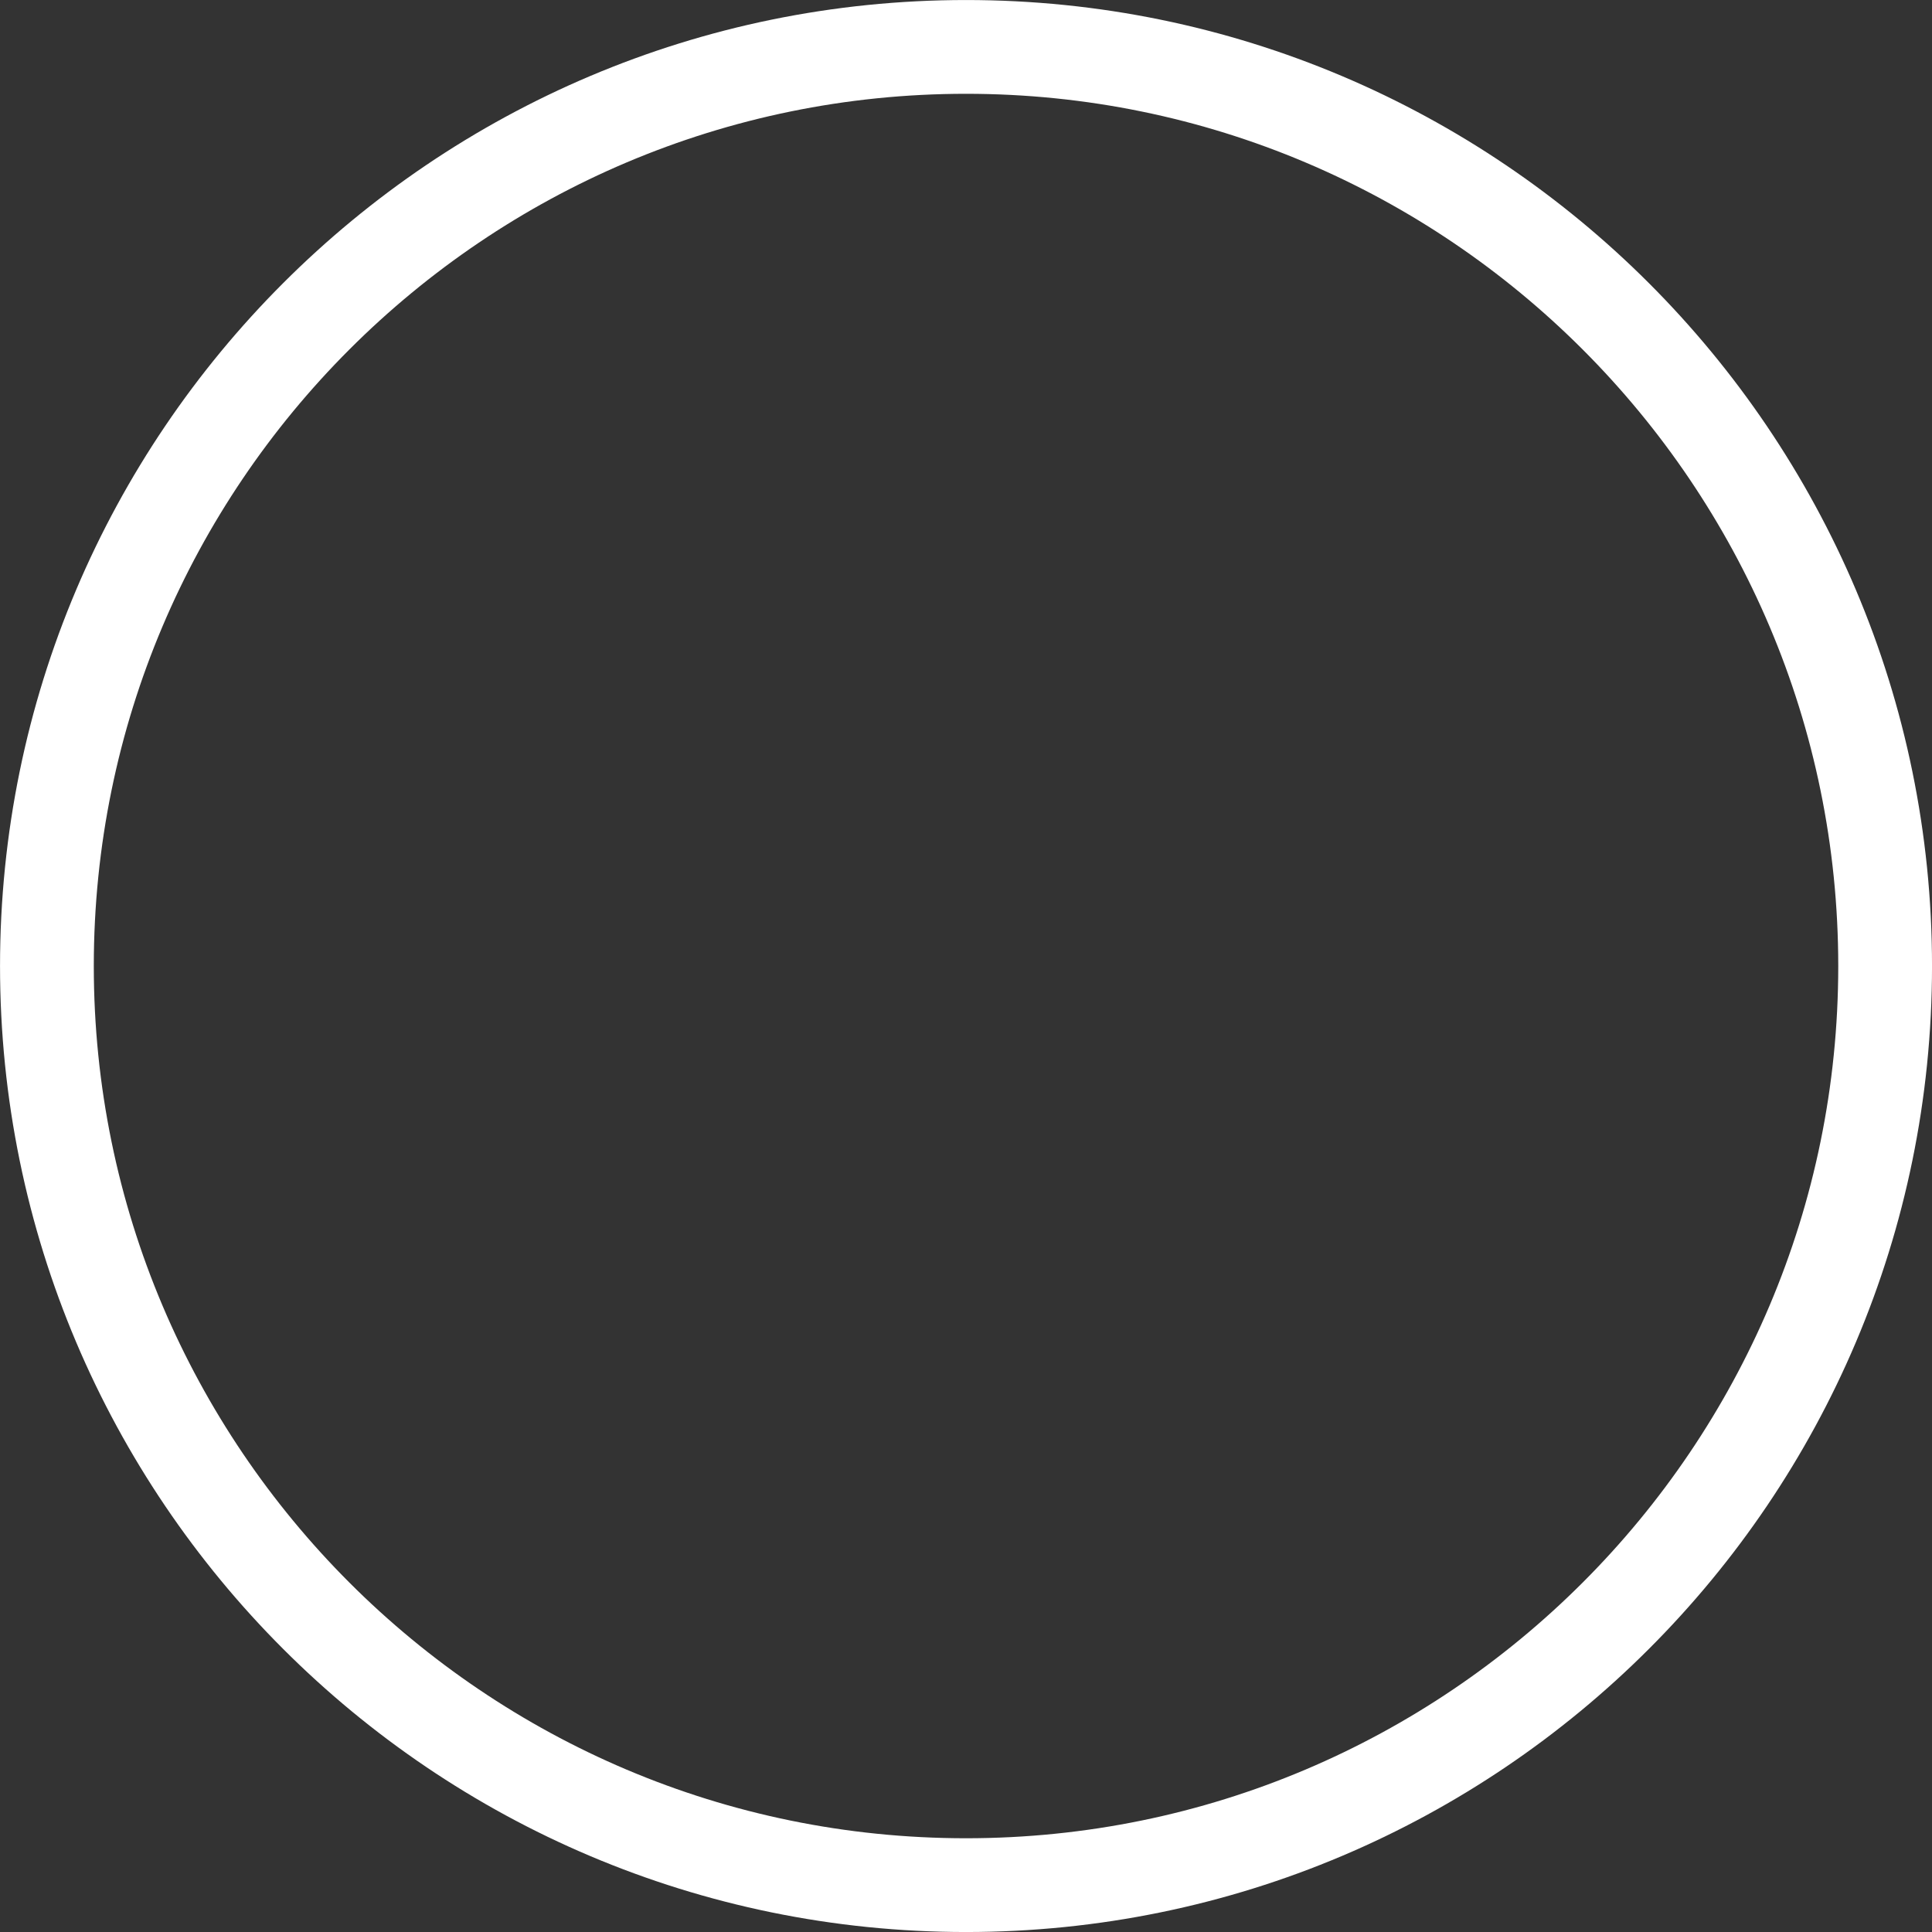 <svg version="1.1" xmlns="http://www.w3.org/2000/svg" xmlns:xlink="http://www.w3.org/1999/xlink" width="38.673" height="38.673" viewBox="0,0,38.673,38.673"><rect x="0" y="0" width="38.673" height="38.673" fill="#333333" stroke="none"/><g transform="translate(-221.285,-161.44)"><g data-paper-data="{&quot;isPaintingLayer&quot;:true}" fill="none" fill-rule="nonzero" stroke="#ffffff" stroke-width="1.877" stroke-linecap="butt" stroke-linejoin="miter" stroke-miterlimit="10" stroke-dasharray="" stroke-dashoffset="0" style="mix-blend-mode: normal"><path d="M240.622,162.379c5.076,0 9.676,2.061 13.006,5.392c3.33,3.33 5.392,7.93 5.392,13.006c0,5.076 -2.061,9.676 -5.392,13.006c-3.33,3.33 -7.93,5.392 -13.006,5.392c-5.076,0 -9.676,-2.061 -13.006,-5.392c-3.33,-3.33 -5.392,-7.93 -5.392,-13.006c0,-5.076 2.061,-9.676 5.392,-13.006c3.33,-3.33 7.93,-5.392 13.006,-5.392z"/></g></g></svg>